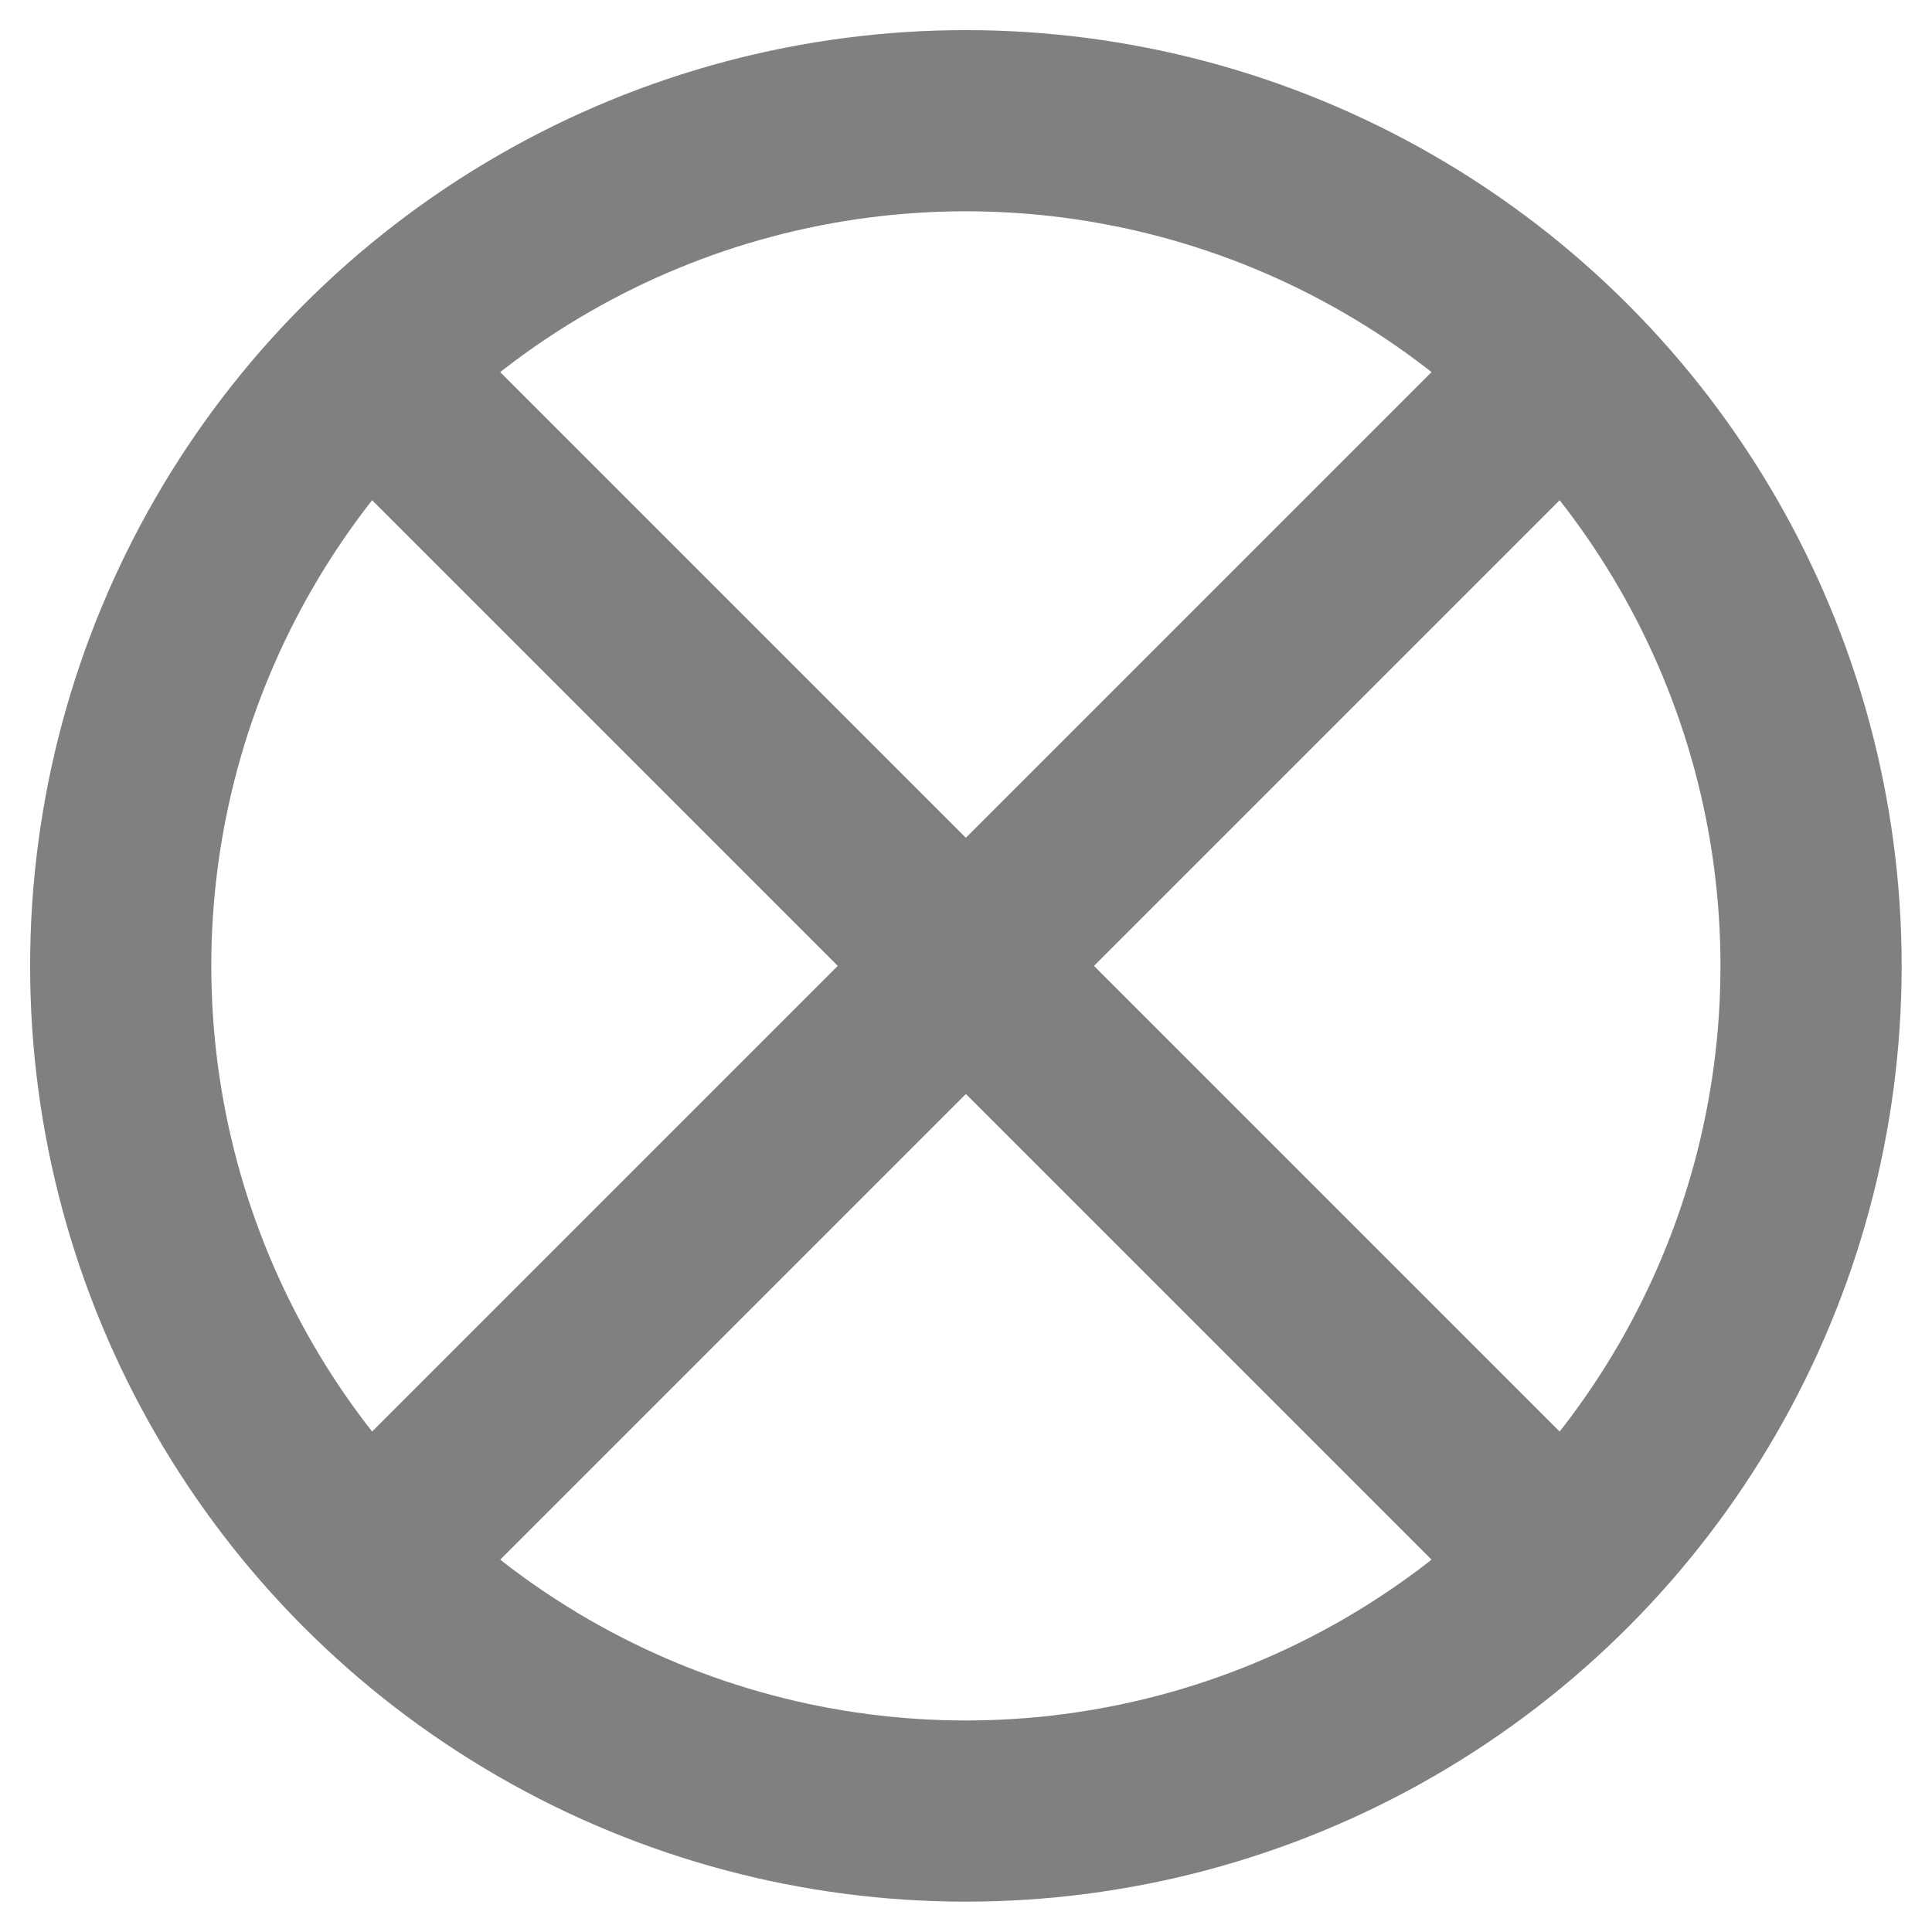 <?xml version="1.0" encoding="UTF-8" standalone="no"?>
<!-- Created with Inkscape (http://www.inkscape.org/) -->

<svg
   width="32"
   height="32"
   viewBox="0 0 8.467 8.467"
   version="1.1"
   id="svg1"
   inkscape:version="1.3.2 (1:1.3.2+202311252150+091e20ef0f)"
   sodipodi:docname="construction-speciale.svg"
   inkscape:export-filename="reservoir.png"
   inkscape:export-xdpi="96"
   inkscape:export-ydpi="96"
   xmlns:inkscape="http://www.inkscape.org/namespaces/inkscape"
   xmlns:sodipodi="http://sodipodi.sourceforge.net/DTD/sodipodi-0.dtd"
   xmlns="http://www.w3.org/2000/svg"
   xmlns:svg="http://www.w3.org/2000/svg">
  <sodipodi:namedview
     id="namedview1"
     pagecolor="#ffffff"
     bordercolor="#666666"
     borderopacity="1.0"
     inkscape:showpageshadow="2"
     inkscape:pageopacity="0.0"
     inkscape:pagecheckerboard="0"
     inkscape:deskcolor="#d1d1d1"
     inkscape:document-units="mm"
     showgrid="true"
     inkscape:zoom="22.862851"
     inkscape:cx="15.439894"
     inkscape:cy="16.970762"
     inkscape:window-width="1920"
     inkscape:window-height="1048"
     inkscape:window-x="0"
     inkscape:window-y="0"
     inkscape:window-maximized="1"
     inkscape:current-layer="svg1"
     showguides="true">
    <inkscape:grid
       id="grid1"
       units="px"
       originx="0"
       originy="0"
       spacingx="0.265"
       spacingy="0.265"
       empcolor="#0099e5"
       empopacity="0.302"
       color="#0099e5"
       opacity="0.149"
       empspacing="8"
       dotted="false"
       gridanglex="30"
       gridanglez="30"
       visible="true" />
    <sodipodi:guide
       position="4.498,4.498"
       orientation="0.707,-0.707"
       id="guide5"
       inkscape:locked="false" />
    <sodipodi:guide
       position="2.91,5.556"
       orientation="-0.707,-0.707"
       id="guide6"
       inkscape:locked="false" />
  </sodipodi:namedview>
  <defs
     id="defs1" />
  <circle
     style="opacity:1;fill:none;stroke-width:0.794;stroke-linecap:round;stroke-linejoin:round;paint-order:stroke markers fill;stroke:#808080;stroke-opacity:1;stroke-dasharray:none"
     id="path1"
     cx="4.233"
     cy="4.233"
     r="3.704" />
  <path
     style="fill:none;stroke:#808080;stroke-width:0.794;stroke-linecap:butt;stroke-linejoin:miter;stroke-dasharray:none;stroke-opacity:1"
     d="M 6.879,1.587 1.587,6.879"
     id="path4"
     sodipodi:nodetypes="cc" />
  <path
     style="fill:none;stroke:#808080;stroke-width:0.794;stroke-linecap:butt;stroke-linejoin:miter;stroke-dasharray:none;stroke-opacity:1"
     d="M 1.587,1.587 6.879,6.879"
     id="path5"
     sodipodi:nodetypes="cc" />
</svg>
